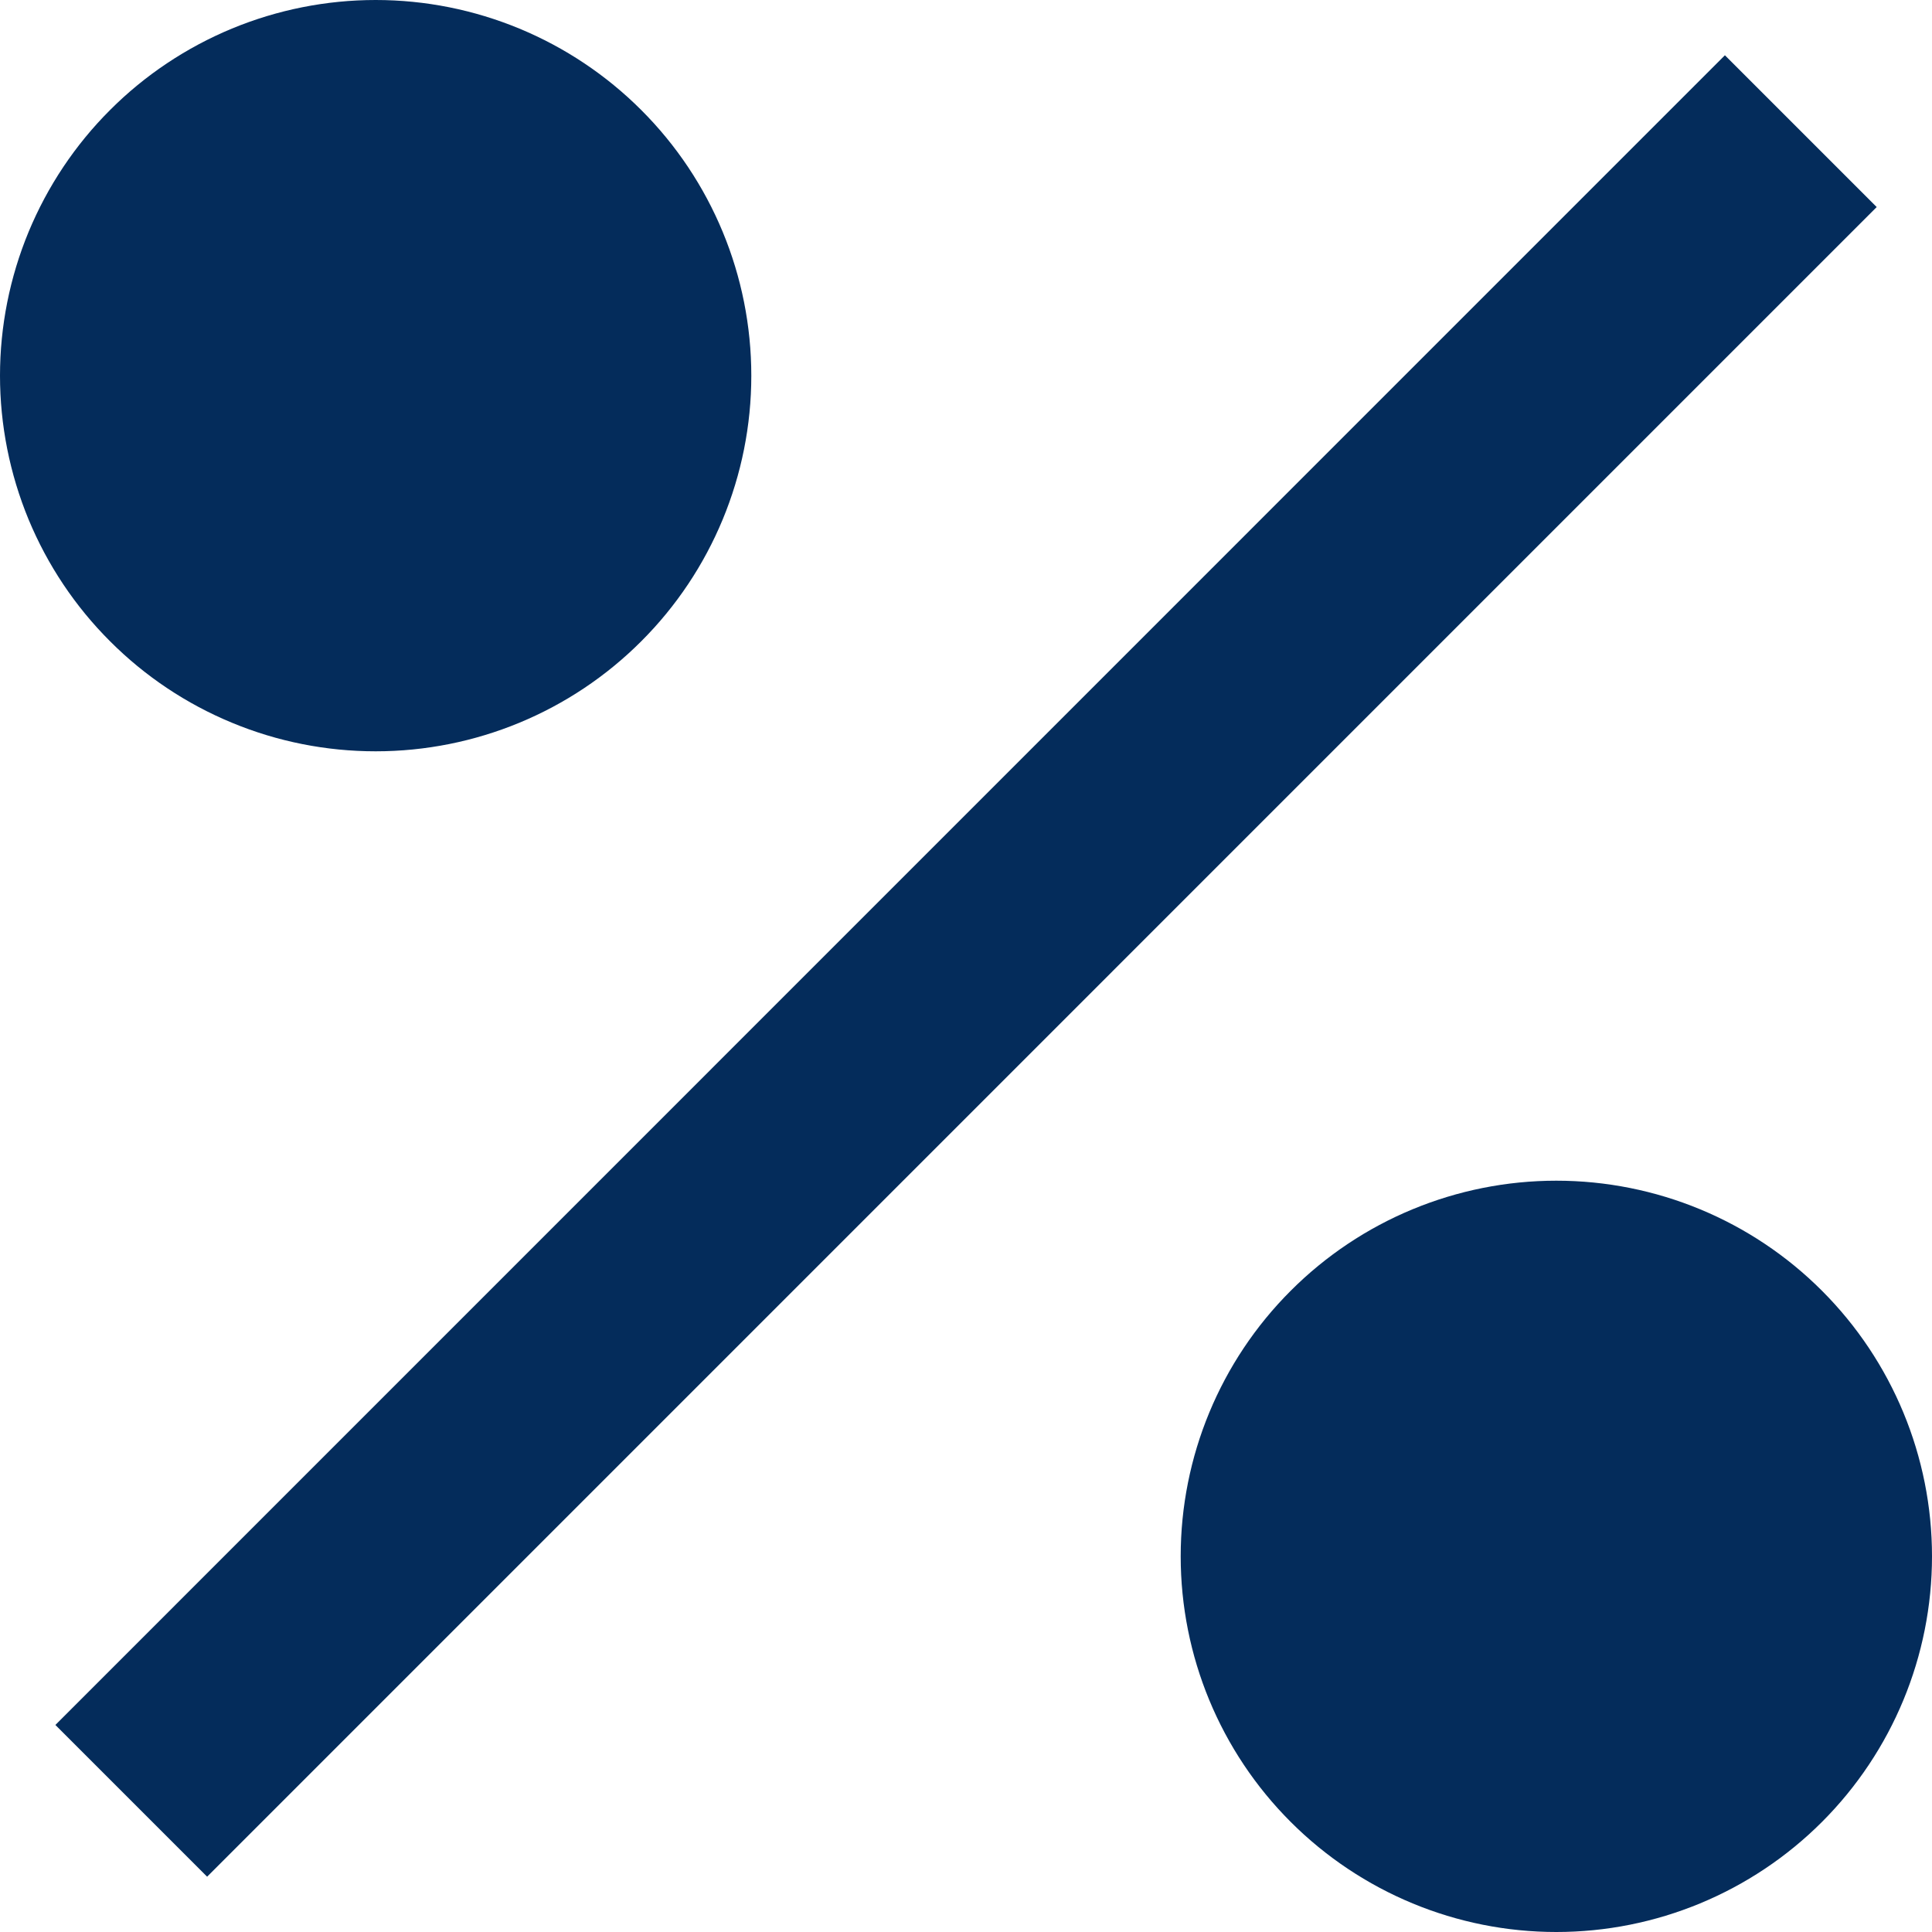 <svg width="24" height="24" viewBox="0 0 24 24" fill="none" xmlns="http://www.w3.org/2000/svg">
<path d="M19.333 24C18.096 24 16.909 23.508 16.034 22.633C15.158 21.758 14.667 20.571 14.667 19.333C14.667 18.096 15.158 16.909 16.034 16.034C16.909 15.158 18.096 14.667 19.333 14.667C20.571 14.667 21.758 15.158 22.633 16.034C23.508 16.909 24 18.096 24 19.333C24 20.571 23.508 21.758 22.633 22.633C21.758 23.508 20.571 24 19.333 24ZM4.667 9.333C4.054 9.333 3.447 9.213 2.881 8.978C2.315 8.744 1.8 8.4 1.367 7.966C0.933 7.533 0.59 7.019 0.355 6.453C0.121 5.886 0 5.279 0 4.667C0 4.054 0.121 3.447 0.355 2.881C0.59 2.315 0.933 1.8 1.367 1.367C1.8 0.933 2.315 0.59 2.881 0.355C3.447 0.121 4.054 -1.29145e-08 4.667 0C5.904 2.60821e-08 7.091 0.492 7.966 1.367C8.842 2.242 9.333 3.429 9.333 4.667C9.333 5.904 8.842 7.091 7.966 7.966C7.091 8.842 5.904 9.333 4.667 9.333ZM21.428 0.687L23.313 2.572L2.573 23.313L0.688 21.428L21.427 0.687H21.428Z" fill="#042C5B"/>
</svg>
